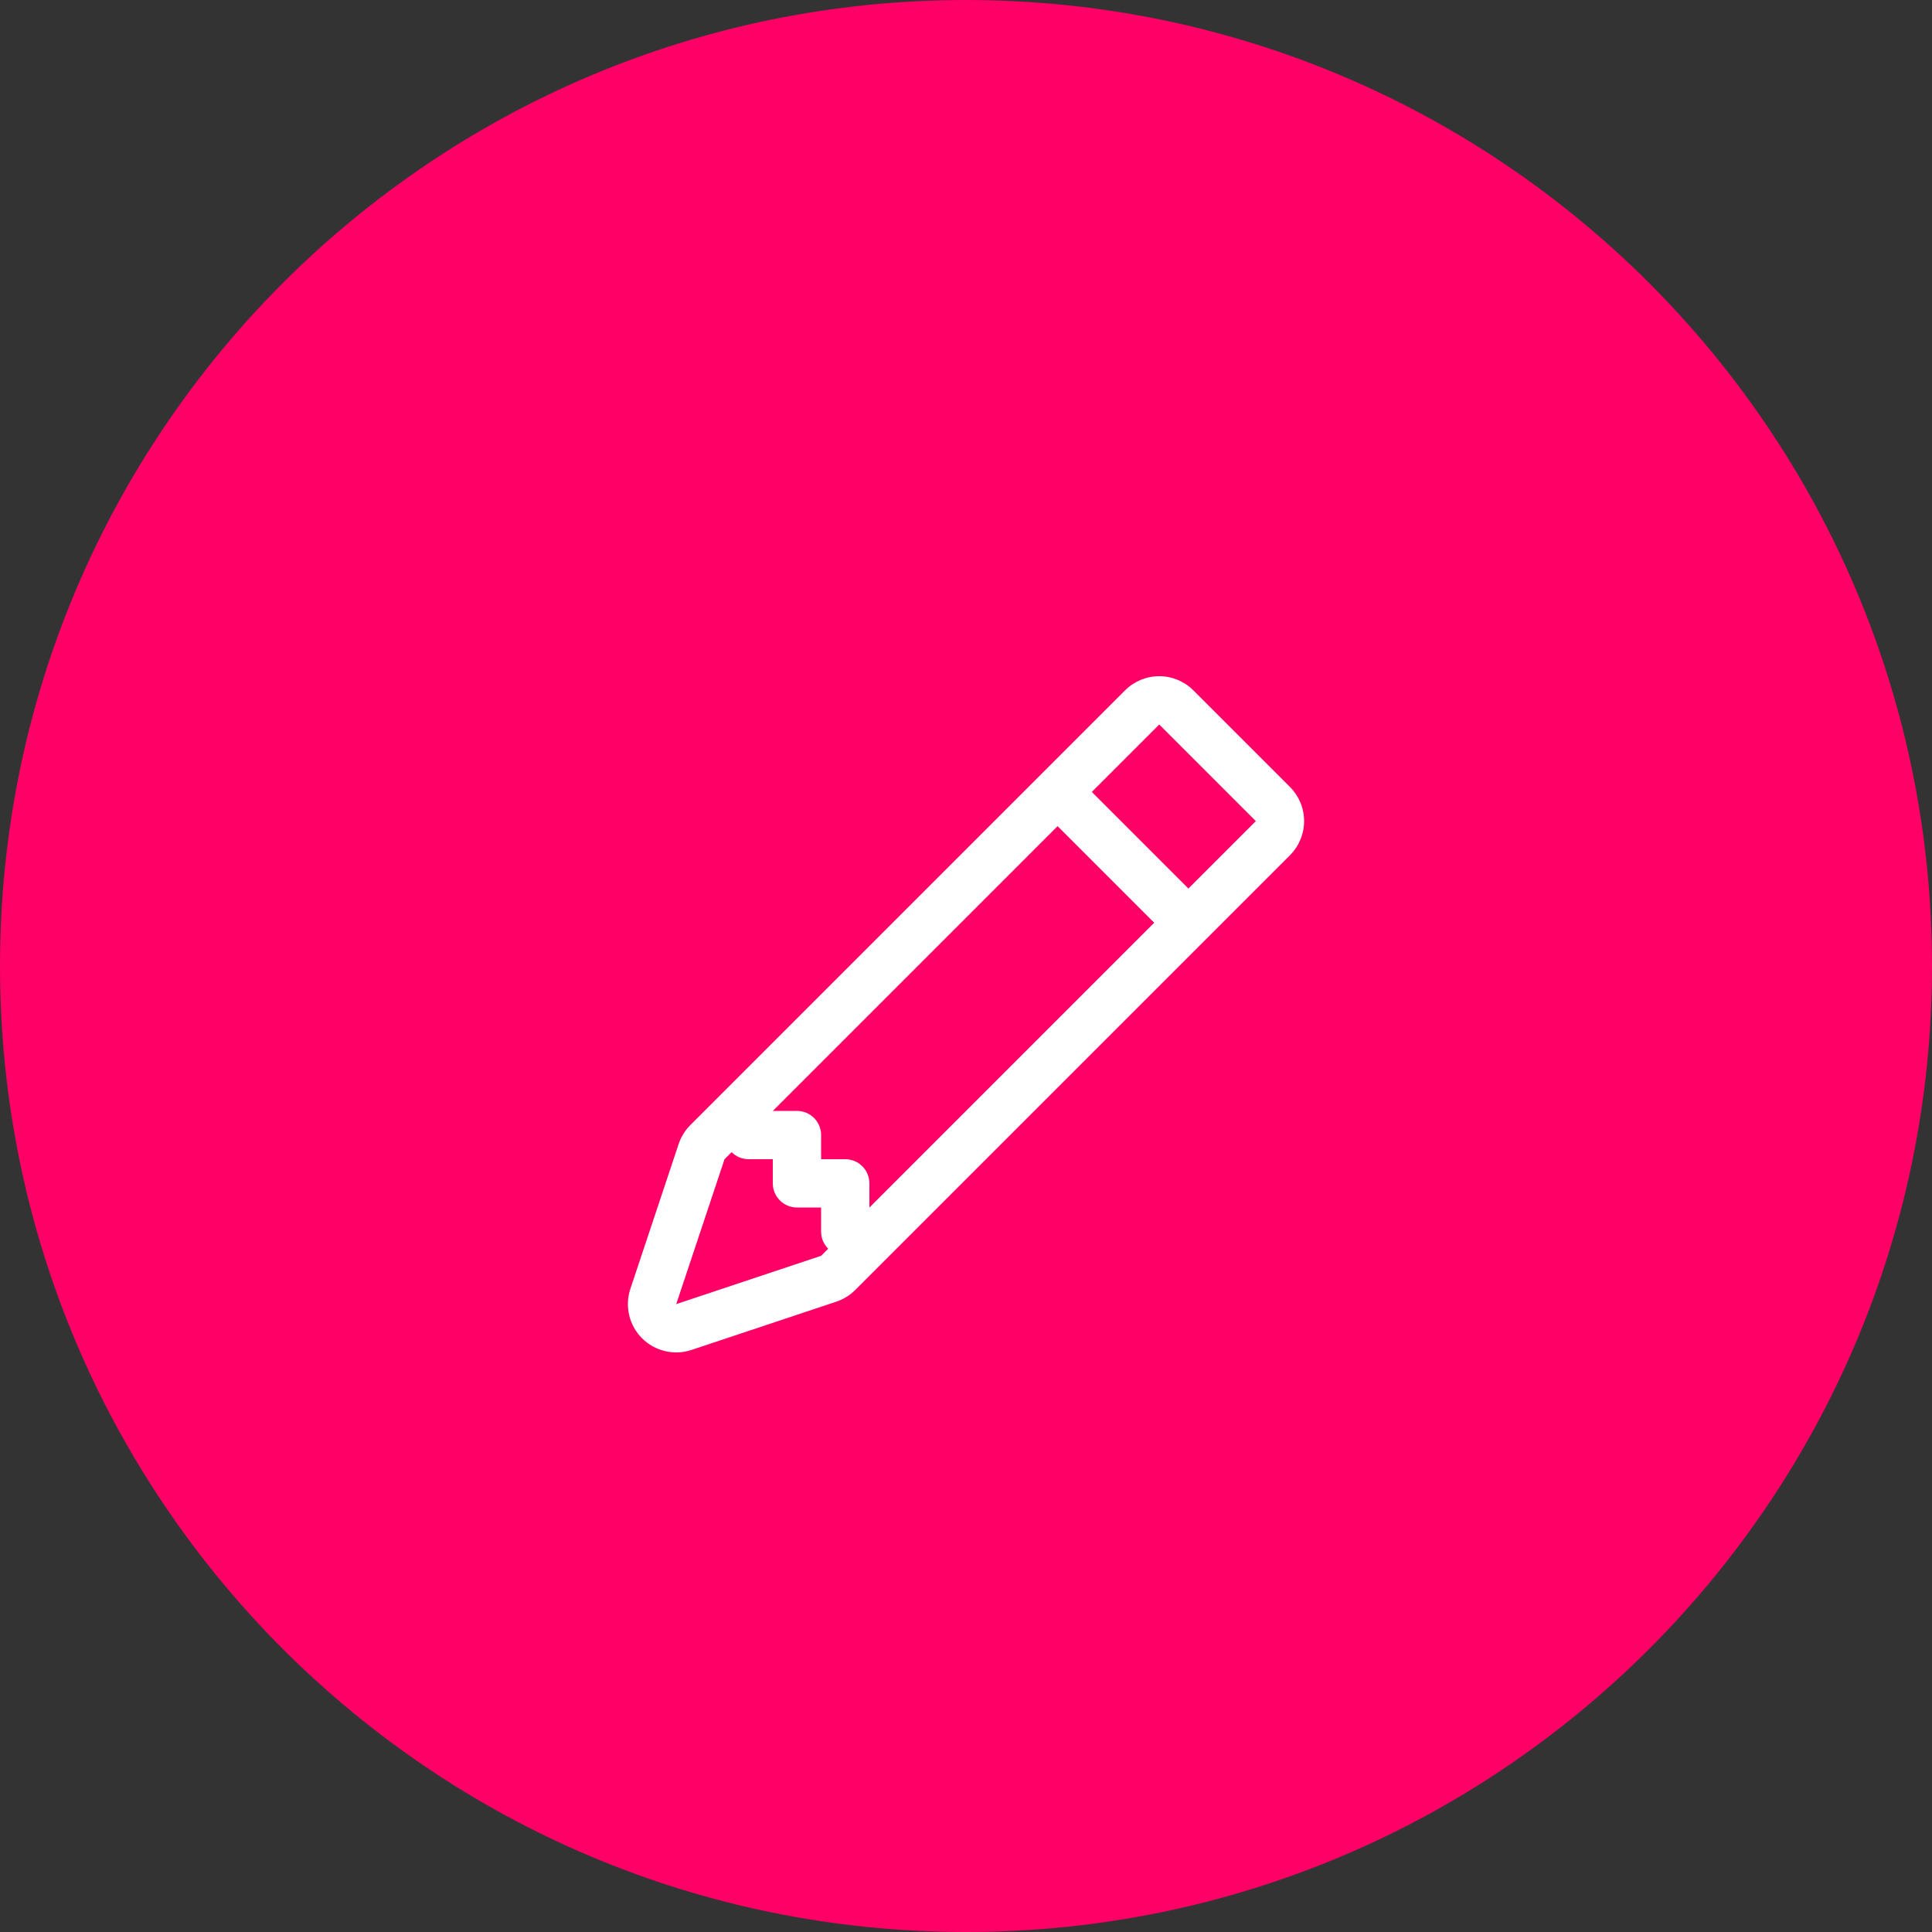 <svg width="60" height="60" viewBox="0 0 60 60" fill="none" xmlns="http://www.w3.org/2000/svg">
<rect x="0" y="0" width="60" height="60" fill="#333333" stroke="none"/>
<path d="M0 30C0 13.431 13.431 0 30 0C46.569 0 60 13.431 60 30C60 46.569 46.569 60 30 60C13.431 60 0 46.569 0 30Z" fill="#FF0066"/>
<path fill-rule="evenodd" clip-rule="evenodd" d="M34.94 21.439C35.221 21.158 35.603 21 36.001 21C36.398 21 36.78 21.158 37.061 21.439L40.061 24.439C40.342 24.721 40.5 25.102 40.5 25.5C40.5 25.897 40.342 26.279 40.061 26.56L26.561 40.06C26.397 40.225 26.197 40.349 25.976 40.423L21.476 41.923C21.212 42.012 20.928 42.025 20.657 41.961C20.385 41.897 20.137 41.759 19.94 41.562C19.742 41.365 19.604 41.117 19.54 40.845C19.476 40.574 19.489 40.29 19.577 40.026L21.077 35.526C21.151 35.305 21.275 35.104 21.44 34.939L34.94 21.439ZM36.001 22.5L39.001 25.5L25.501 39L21.001 40.5L22.501 36L36.001 22.5Z" fill="white"/>
<path fill-rule="evenodd" clip-rule="evenodd" d="M36.219 29.031L32.469 25.281L33.531 24.219L37.281 27.969L36.221 29.031H36.219ZM22.5 34.5V35.25C22.5 35.449 22.579 35.639 22.72 35.78C22.86 35.921 23.051 36 23.25 36H24V36.75C24 36.949 24.079 37.139 24.22 37.28C24.36 37.421 24.551 37.5 24.75 37.5H25.5V38.25C25.5 38.449 25.579 38.639 25.72 38.78C25.86 38.921 26.051 39 26.25 39H27V36.75C27 36.551 26.921 36.36 26.78 36.219C26.64 36.079 26.449 36 26.25 36H25.5V35.25C25.5 35.051 25.421 34.86 25.28 34.719C25.14 34.579 24.949 34.5 24.75 34.5H22.5Z" fill="white"/>
</svg>

